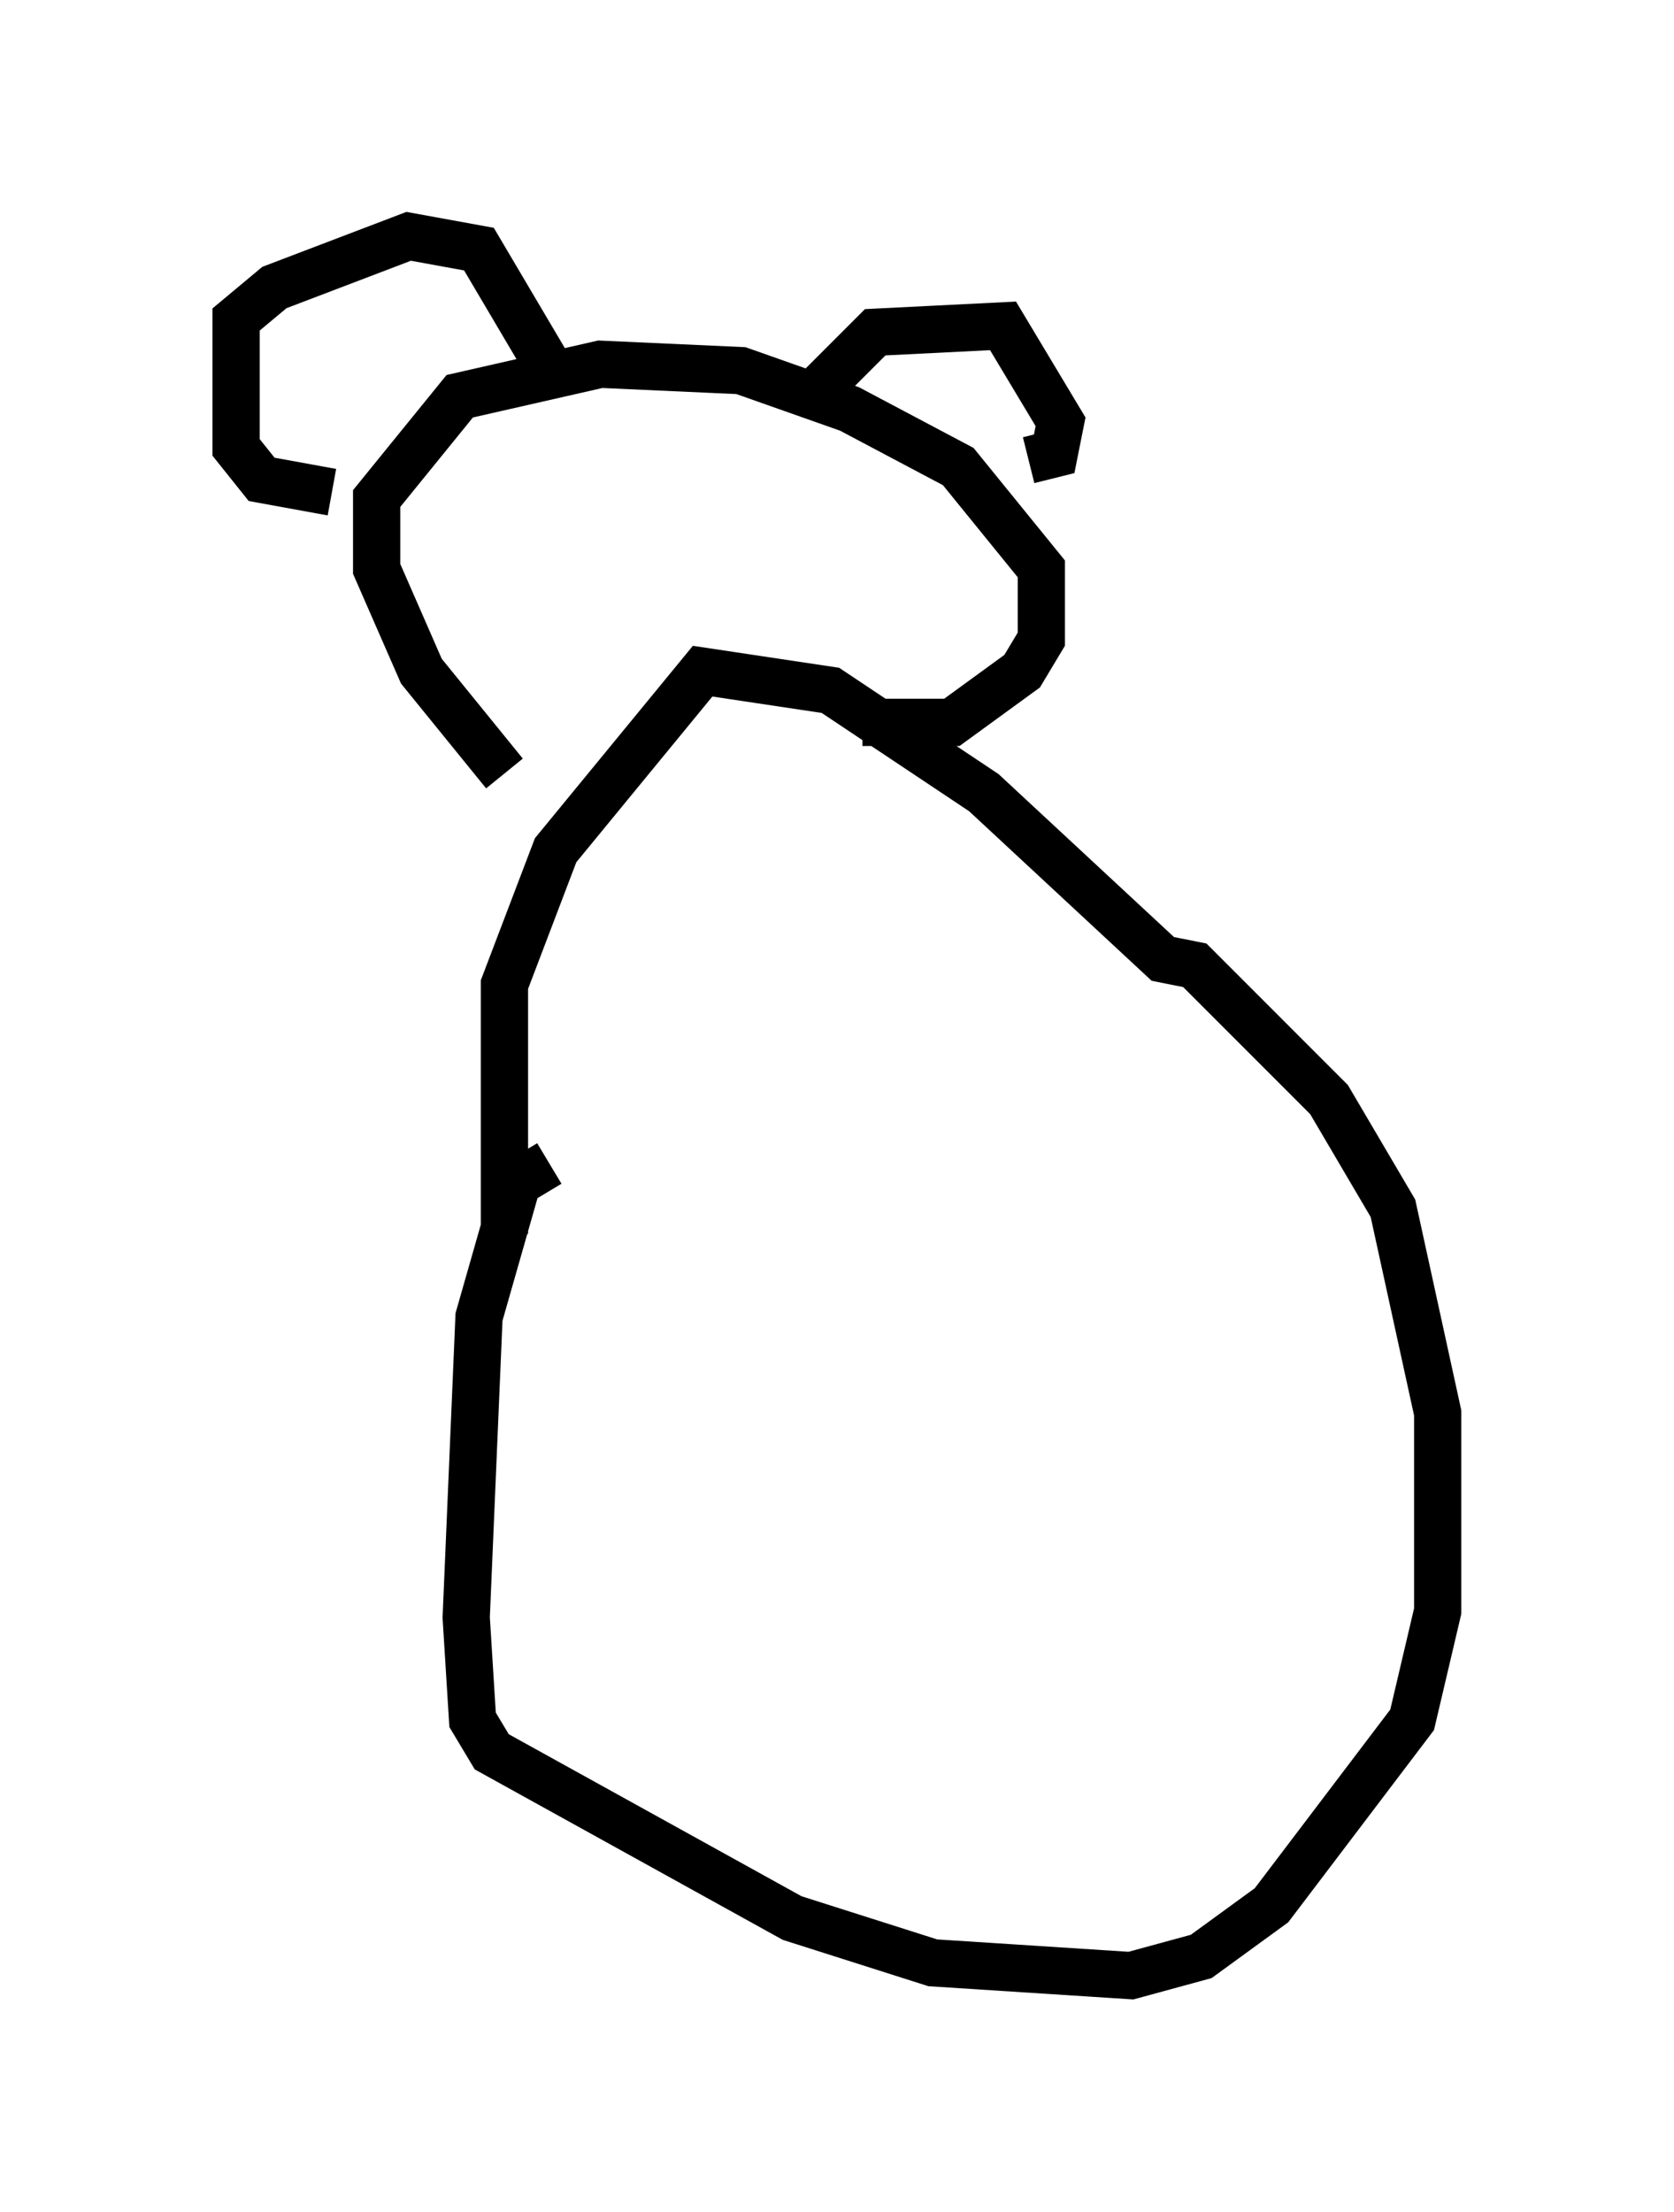 <?xml version="1.0" encoding="utf-8" ?>
<svg baseProfile="full" height="46.806" version="1.1" width="35.44" xmlns="http://www.w3.org/2000/svg" xmlns:ev="http://www.w3.org/2001/xml-events" xmlns:xlink="http://www.w3.org/1999/xlink"><defs /><rect fill="white" height="46.806" width="35.44" x="0" y="0" /><path d="M12.307, 22.997 m-0.677, 1.624 l-0.677, 0.406 -0.812, 2.842 l-0.271, 6.36 0.135, 2.165 l0.406, 0.677 6.36, 3.518 l2.977, 0.947 4.195, 0.271 l1.488, -0.406 1.488, -1.083 l2.977, -3.924 0.541, -2.3 l0.0, -4.195 -0.947, -4.33 l-1.353, -2.3 -2.842, -2.842 l-0.677, -0.135 -3.789, -3.518 l-3.248, -2.165 -2.706, -0.406 l-3.112, 3.789 -1.083, 2.842 l0.0, 5.277 m0.0, -9.743 l-1.759, -2.165 -0.947, -2.165 l0.0, -1.488 1.759, -2.165 l2.977, -0.677 2.977, 0.135 l2.3, 0.812 2.3, 1.218 l1.759, 2.165 0.0, 1.488 l-0.406, 0.677 -1.488, 1.083 l-1.894, 0.0 m-11.231, -4.871 l-1.488, -0.271 -0.541, -0.677 l0.0, -2.706 0.812, -0.677 l2.842, -1.083 1.488, 0.271 l1.759, 2.977 m5.277, 0.135 l1.353, -1.353 2.706, -0.135 l1.218, 2.03 -0.135, 0.677 l-0.541, 0.135 " fill="none" stroke="black" stroke-width="1" /></svg>
